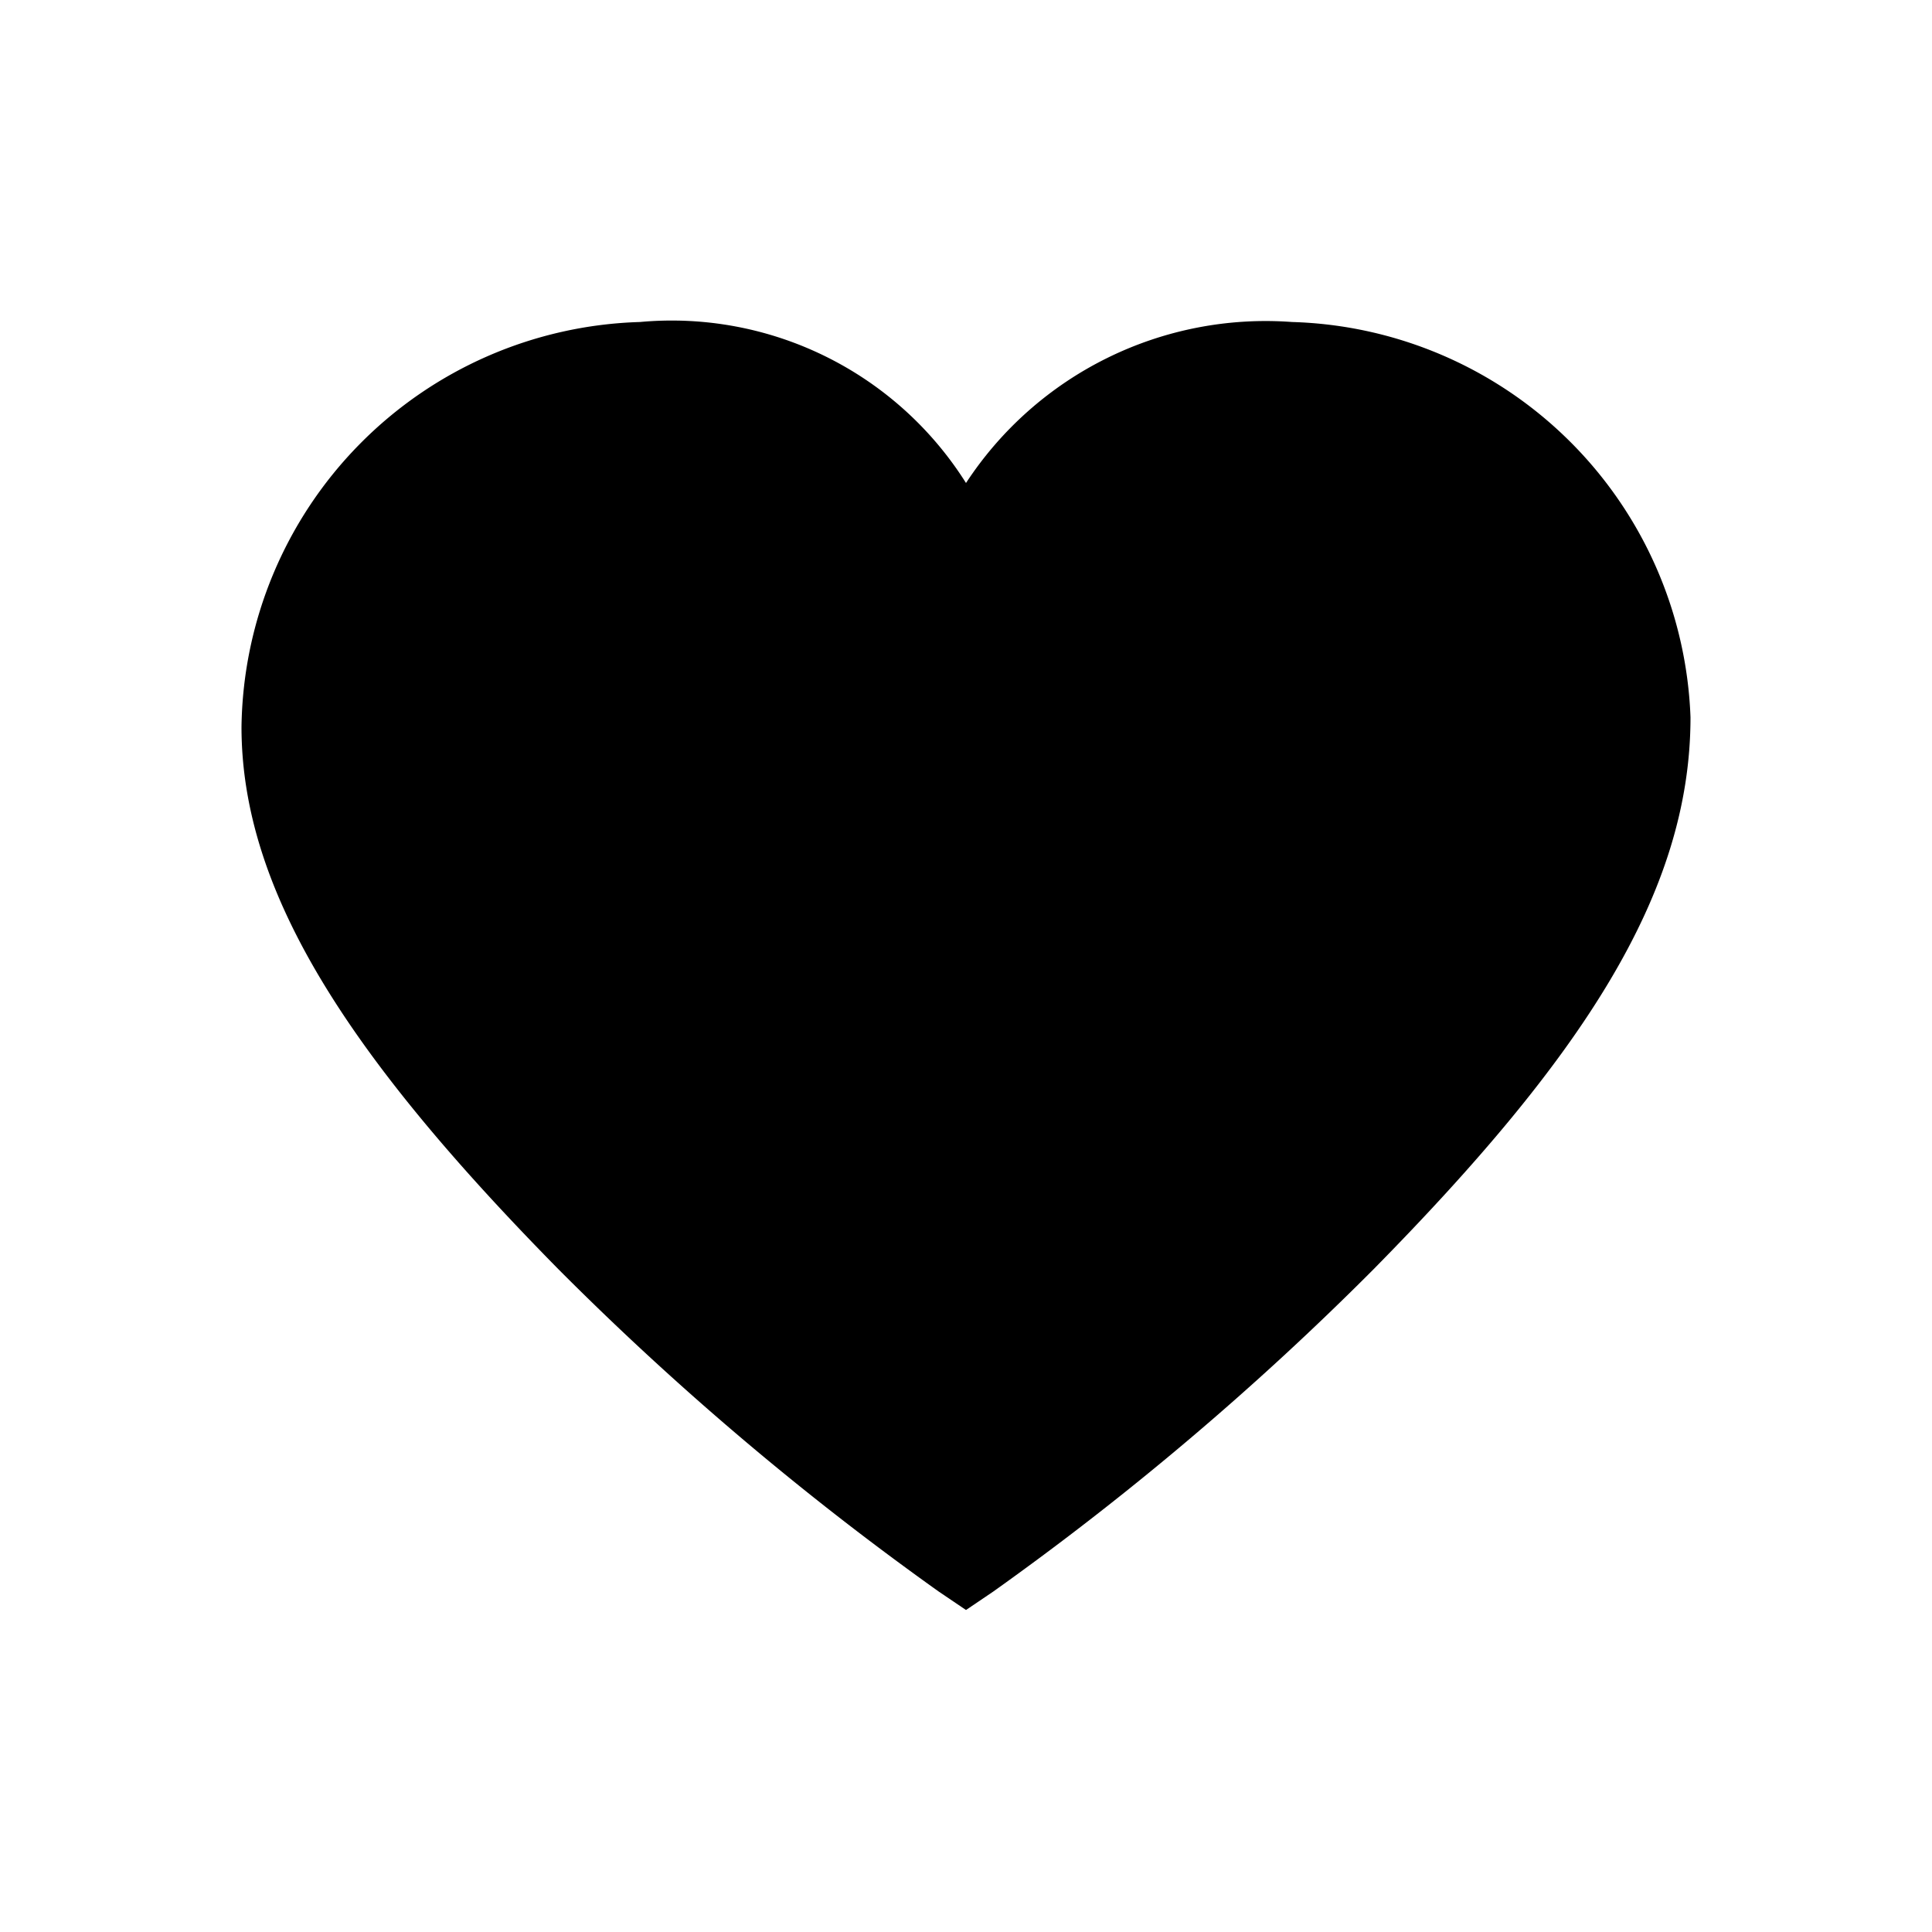 <svg viewBox="0 0 24 24">
  <path d="M16.05 4A4.45 4.45 0 0012 6a4.32 4.32 0 00-4.05-2A5.1 5.1 0 003 9.03c0 2.06 1.35 4.11 3.94 6.74a36.81 36.81 0 004.72 4L12 20l.34-.23a36.81 36.81 0 004.72-4C19.65 13.14 21 11.1 21 8.91A5.1 5.1 0 0016.05 4z" vector-effect="non-scaling-stroke"/>
</svg>
